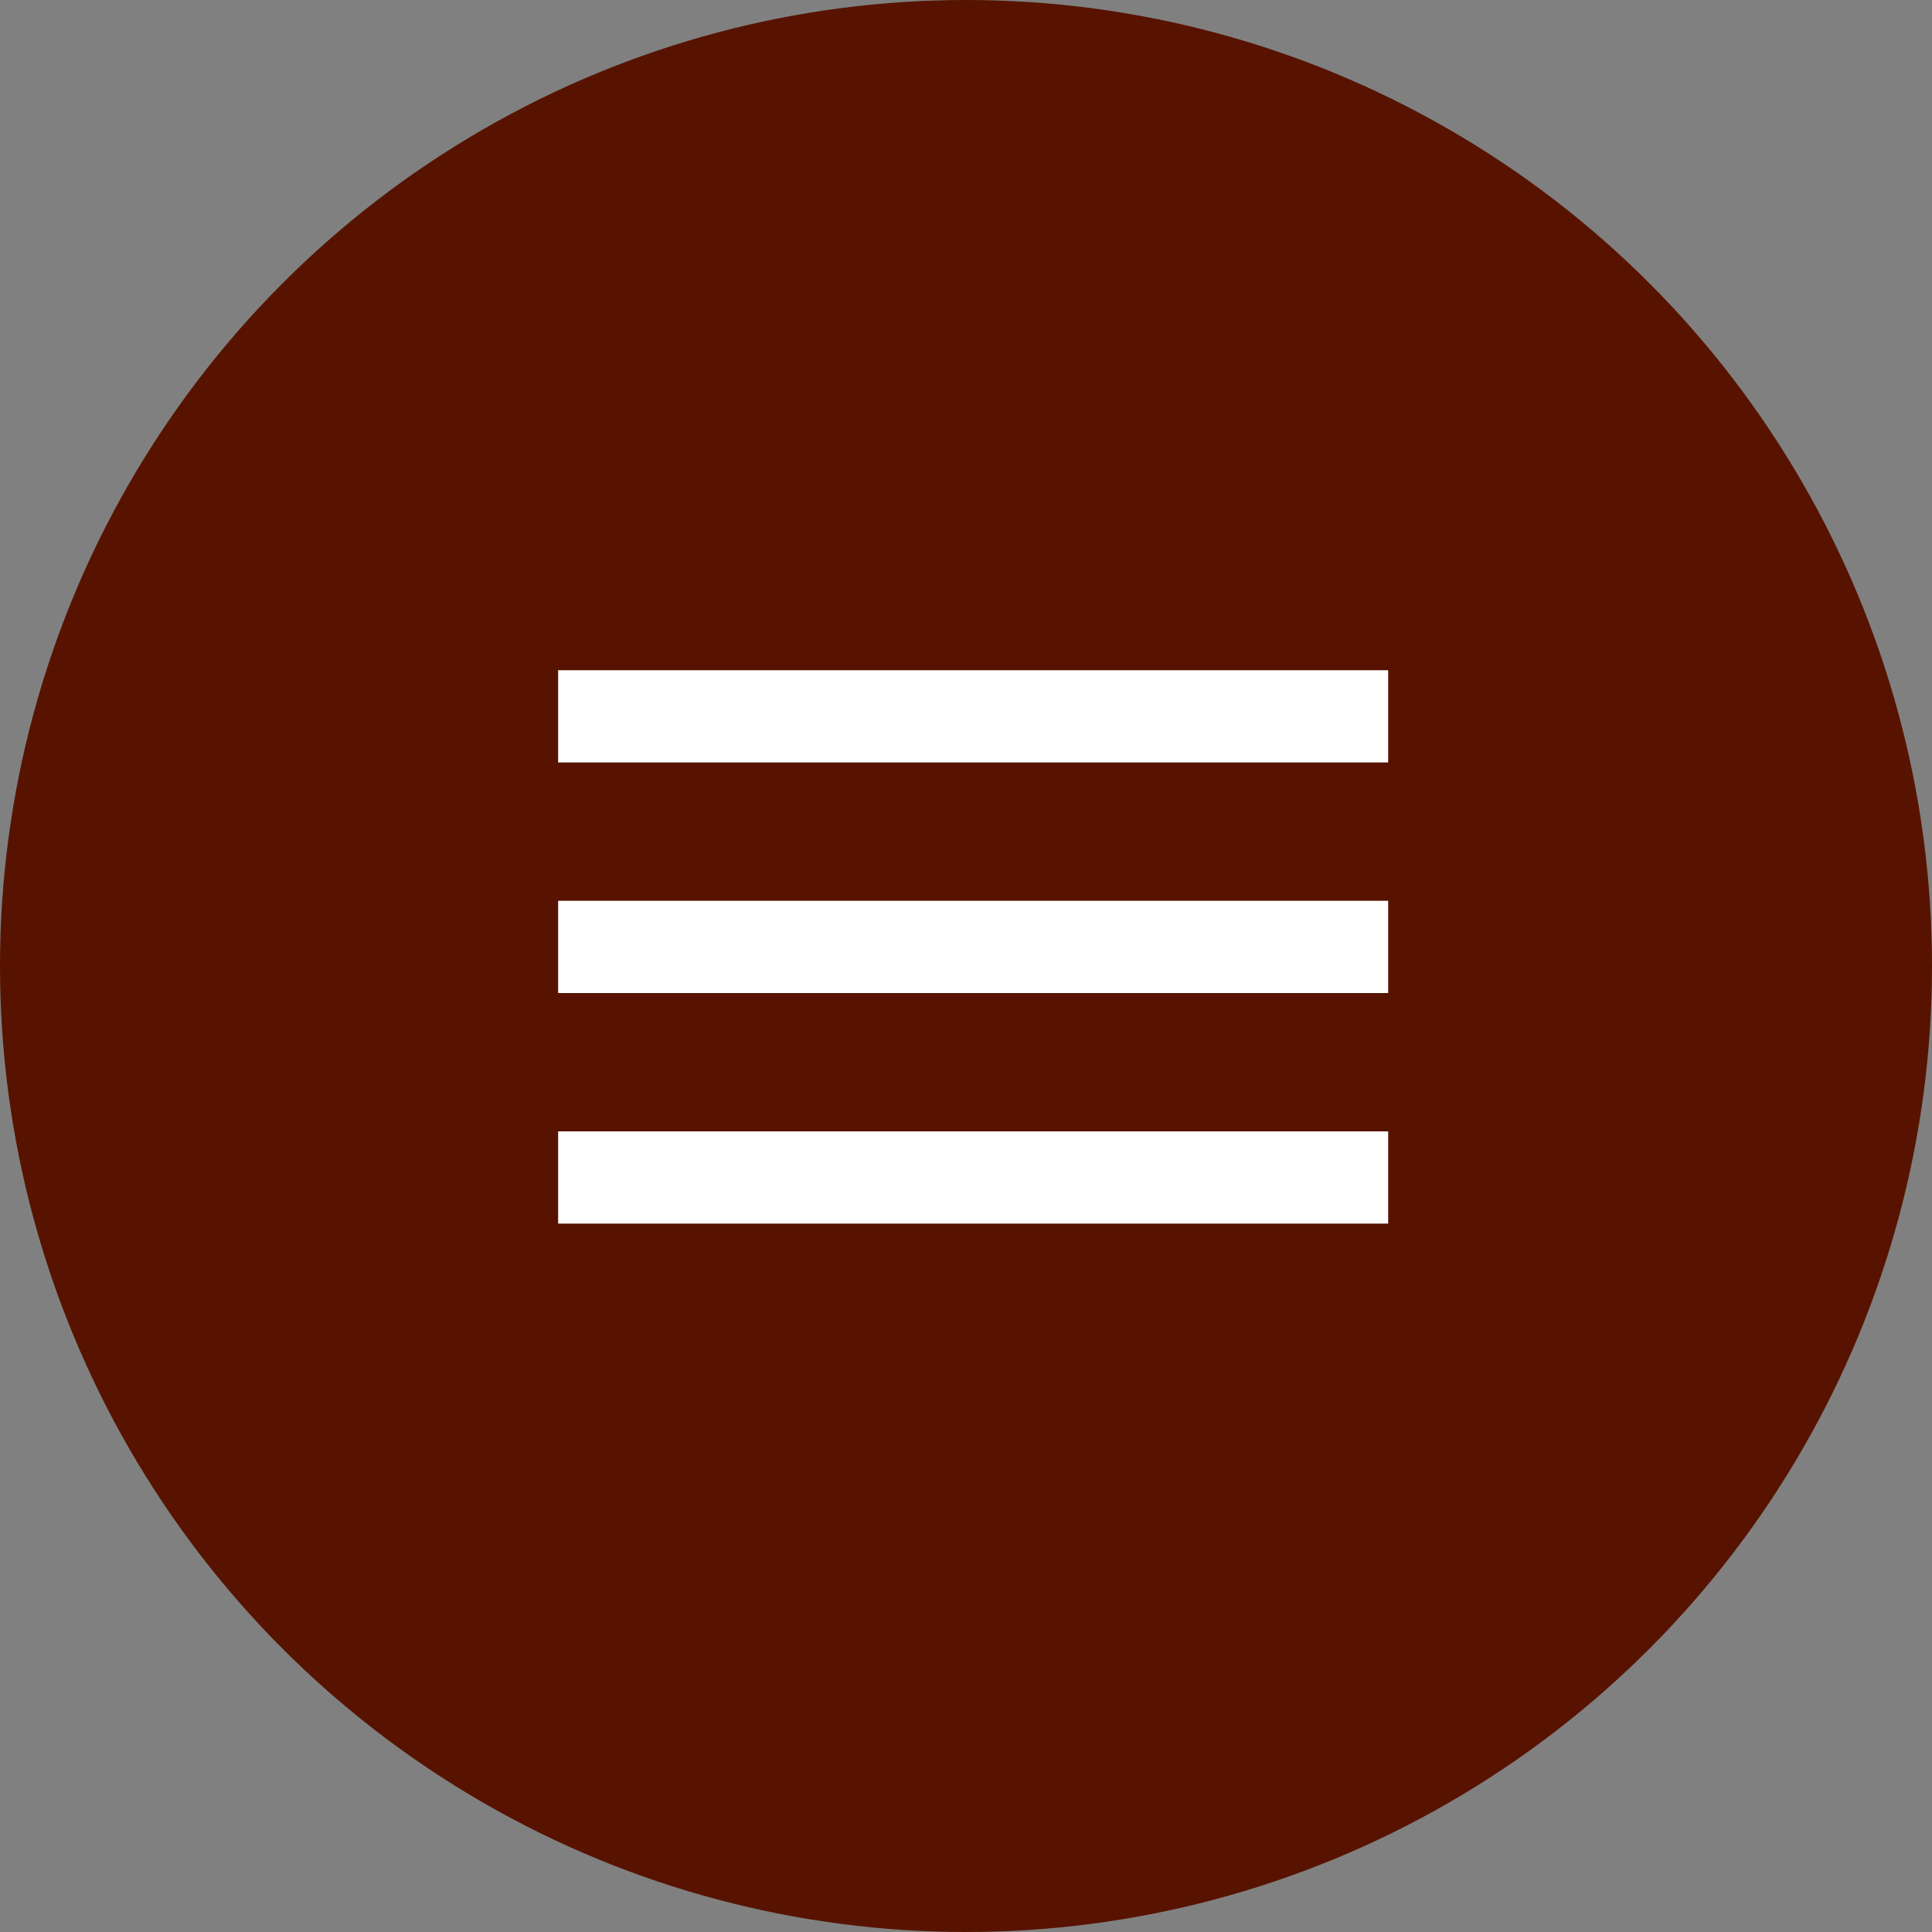 <svg id="Component_1_2" data-name="Component 1 – 2" xmlns="http://www.w3.org/2000/svg" width="45" height="45" viewBox="0 0 45 45">
  <rect x="0" y="0" width="45" height="45" fill="#808080" stroke="none"/>
  <circle id="Ellipse_5" data-name="Ellipse 5" cx="22.5" cy="22.5" r="22.5" fill="#571300"/>
  <path id="Icon_ionic-md-menu" data-name="Icon ionic-md-menu" d="M4.5,21.889H23.833V19.741H4.5Zm0-5.37H23.833V14.37H4.5ZM4.5,9v2.148H23.833V9Z" transform="translate(8.5 6.611)" fill="#fff"/>
</svg>
